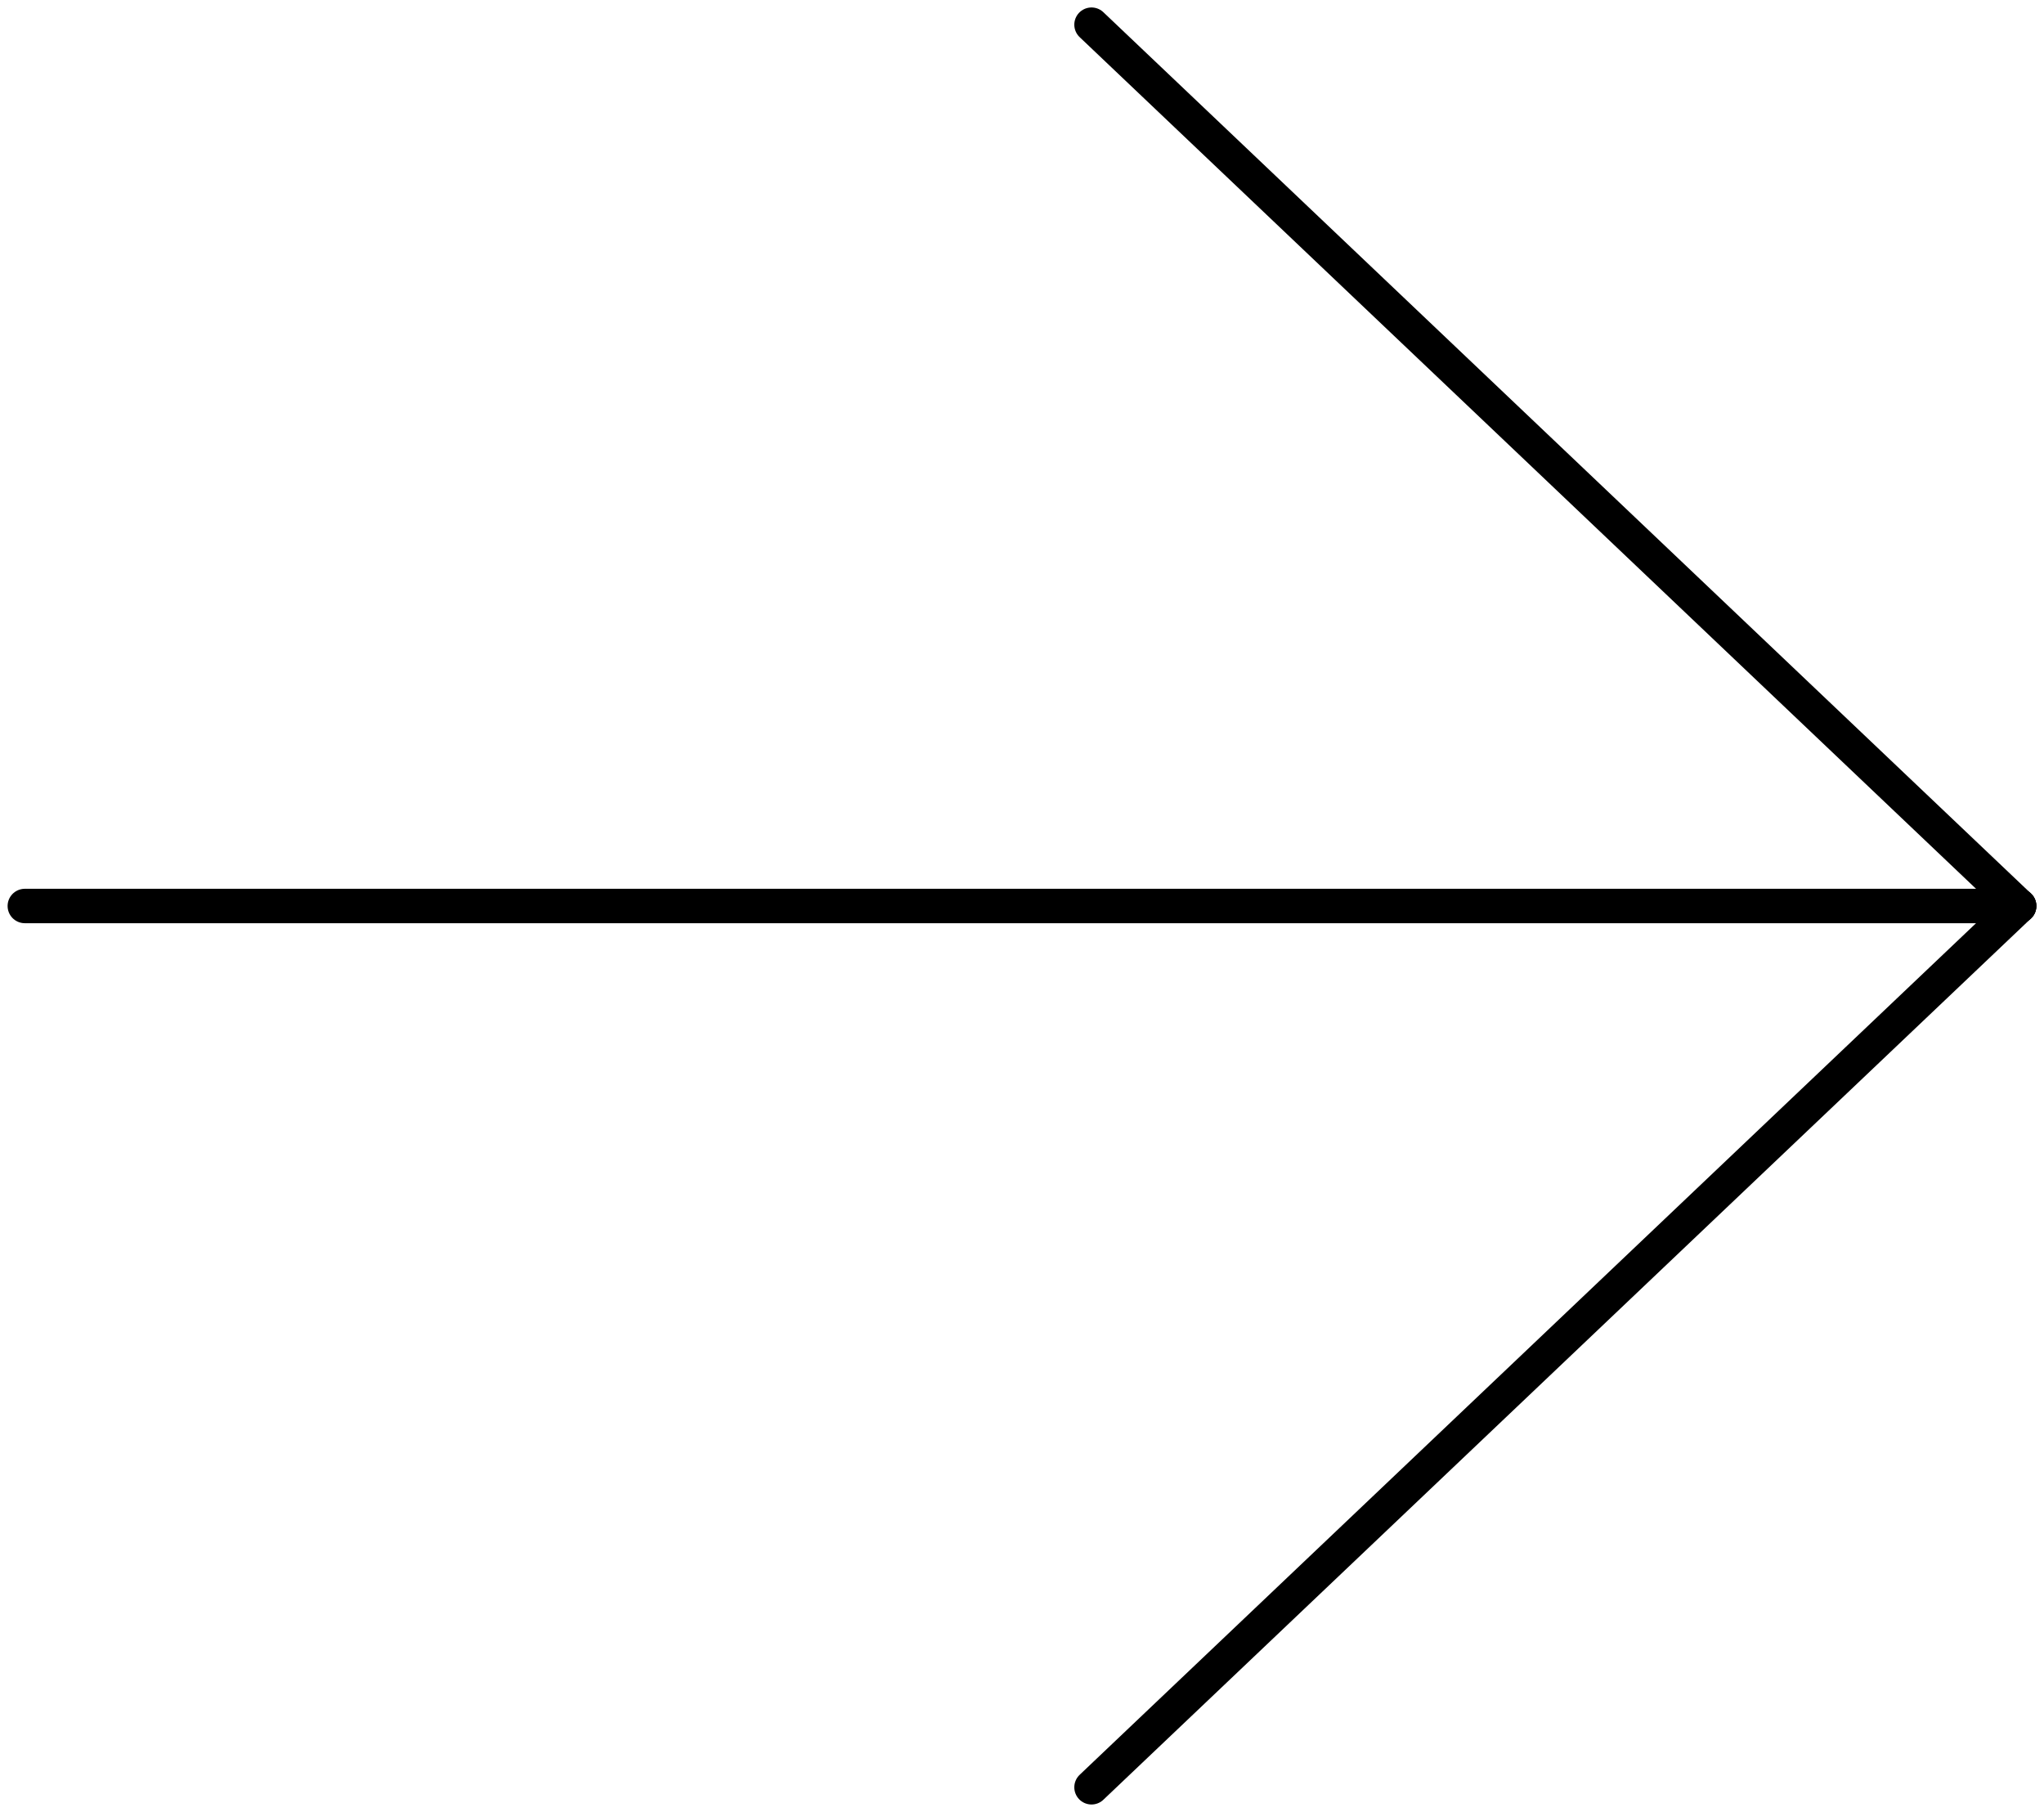 <svg xmlns="http://www.w3.org/2000/svg" width="59.4" height="52.65" viewBox="1666.8 3517.283 59.4 52.65"><g data-name="Group 34"><path d="M1667.521 3543.609h57.957" stroke-linejoin="round" stroke-linecap="round" stroke="#000" fill="transparent" data-name="Line 28"/><path d="m1698.52 3518 26.957 25.609" stroke-linejoin="round" stroke-linecap="round" stroke="#000" fill="transparent" data-name="Line 29"/><path d="m1725.477 3543.609-26.957 25.608" stroke-linejoin="round" stroke-linecap="round" stroke="#000" fill="transparent" data-name="Line 30"/></g></svg>